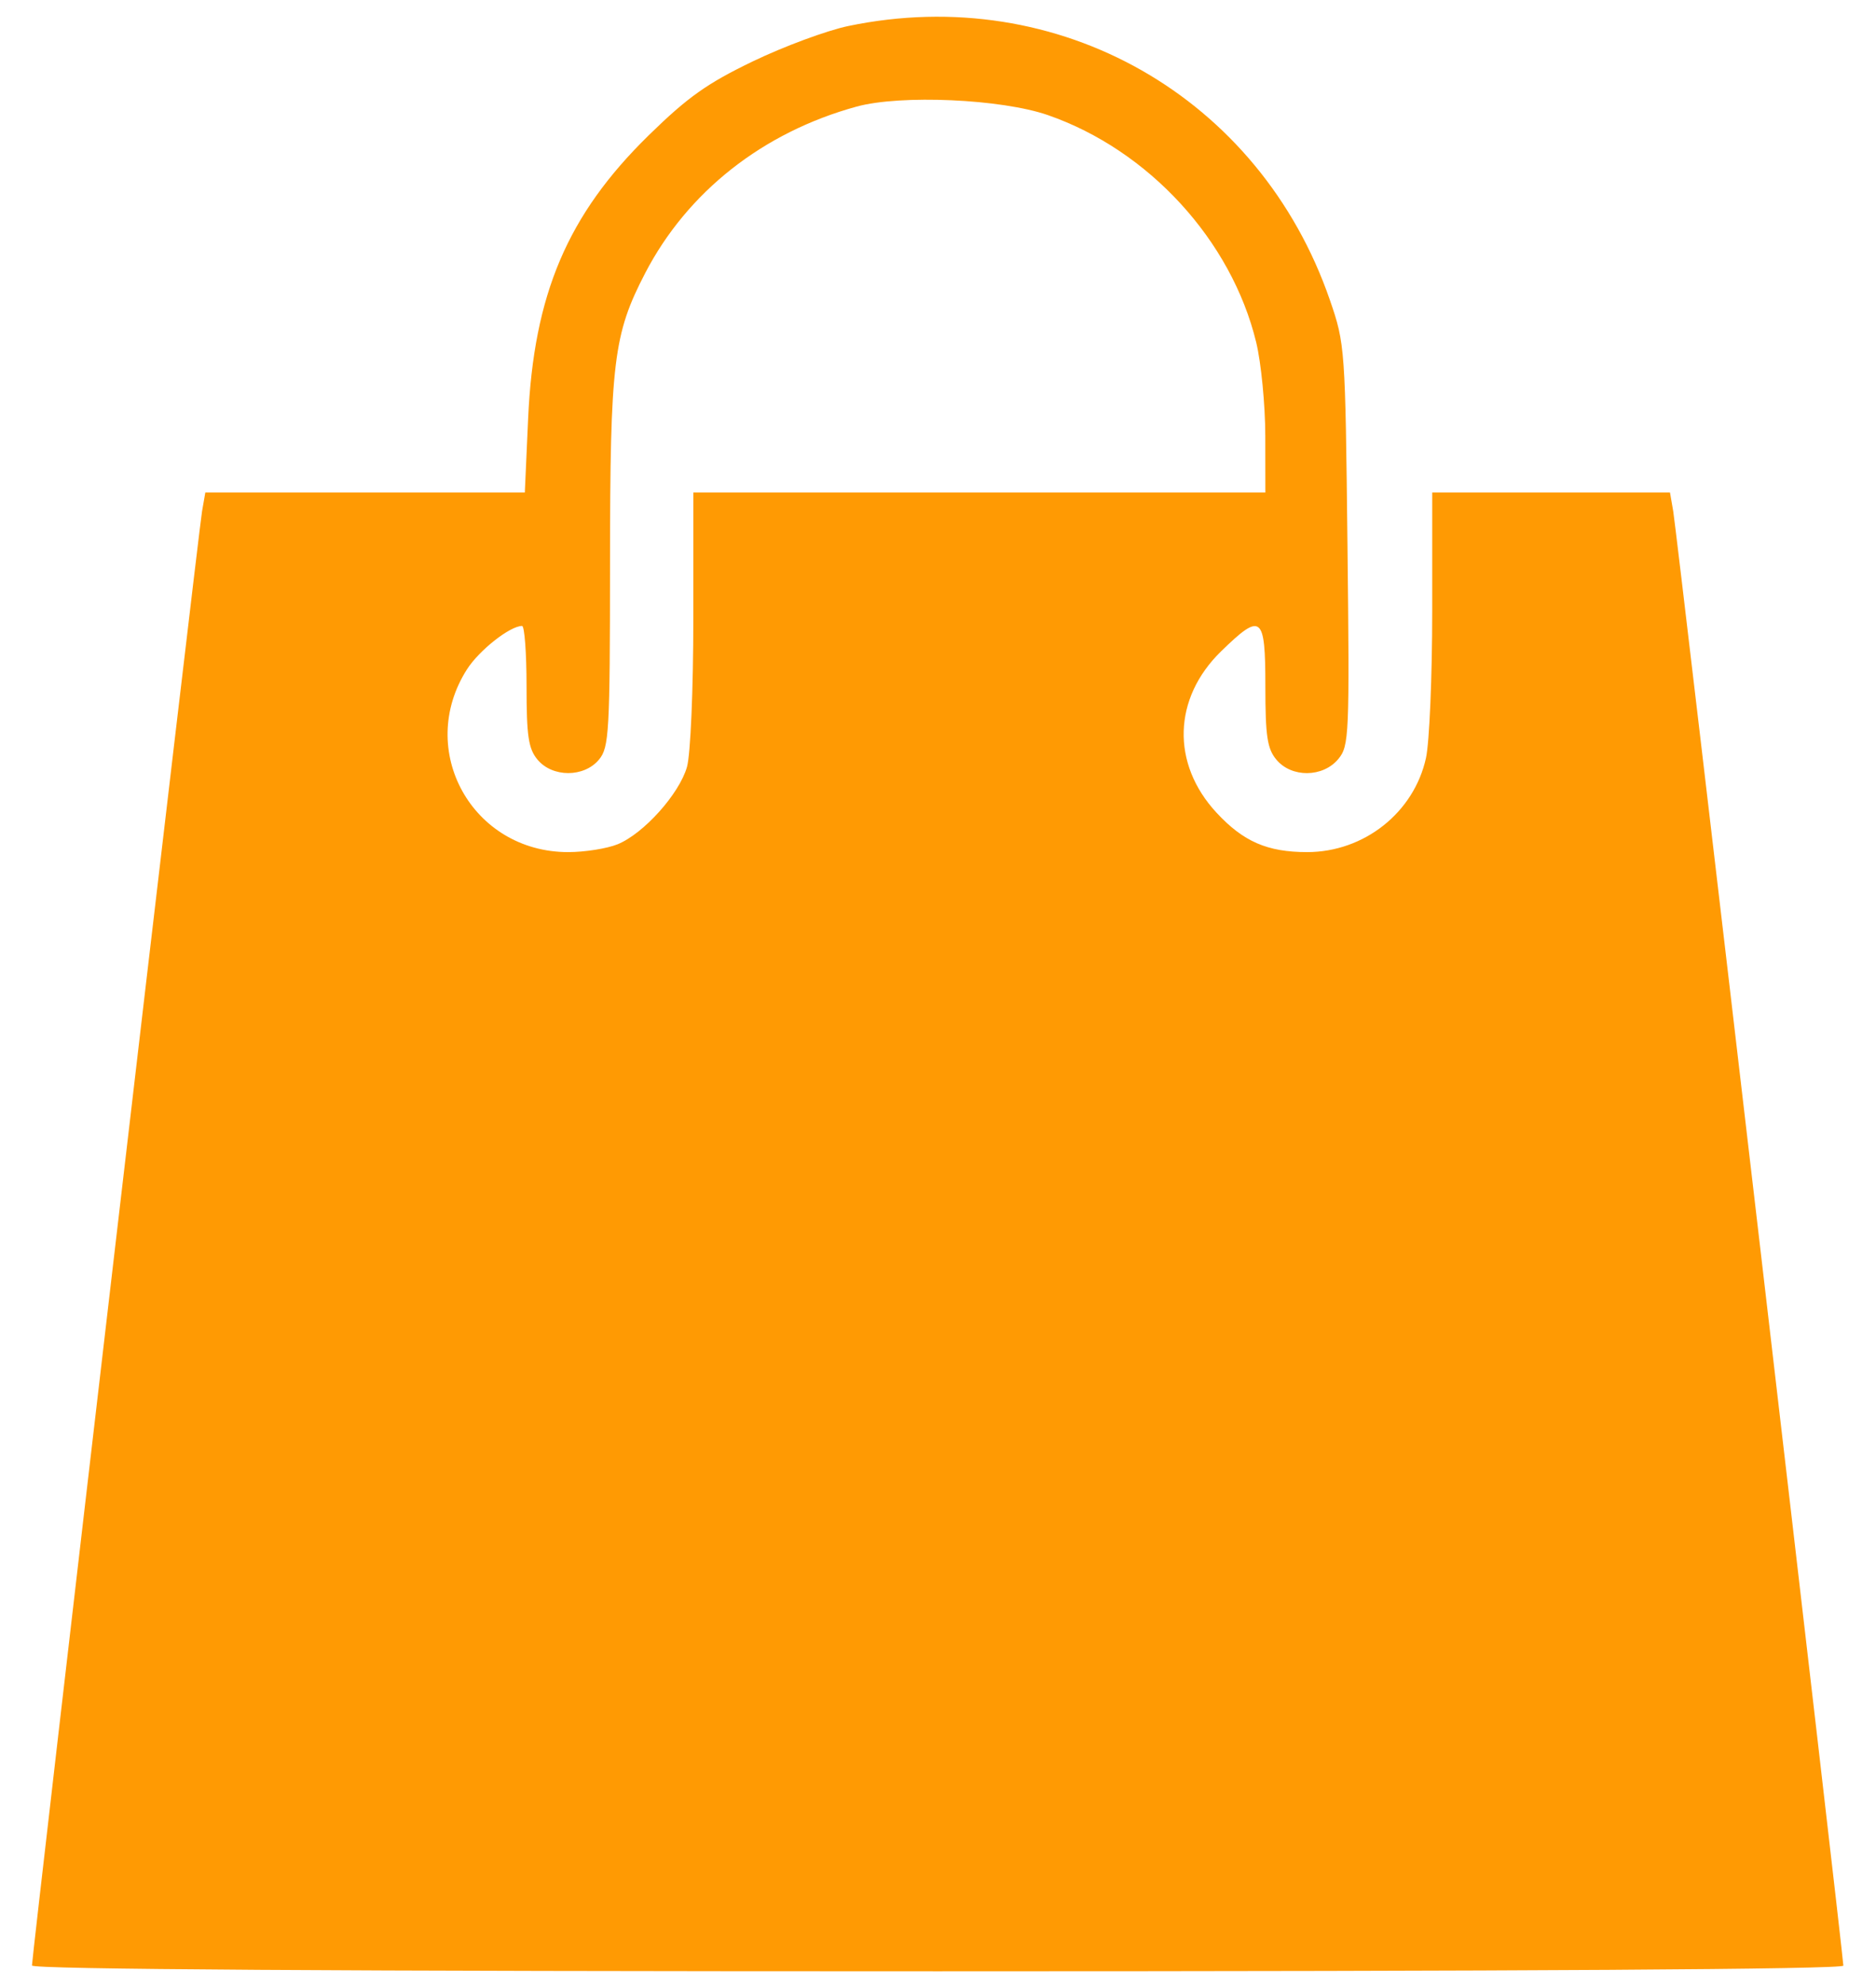 <svg width="52" height="55" viewBox="0 0 52 55" fill="none" xmlns="http://www.w3.org/2000/svg">
<path fill-rule="evenodd" clip-rule="evenodd" d="M23.513 0.721C22.923 0.844 21.735 1.283 20.874 1.697C19.598 2.311 19.064 2.69 17.98 3.75C15.731 5.95 14.793 8.153 14.639 11.598L14.547 13.646H10.119H5.691L5.6 14.168C5.503 14.728 0.886 54.185 0.886 54.455C0.886 54.562 9.308 54.616 25.991 54.616C42.191 54.616 51.095 54.561 51.095 54.459C51.095 54.195 46.476 14.725 46.38 14.168L46.29 13.646H42.994H39.699V16.932C39.699 18.739 39.621 20.57 39.526 21.001C39.193 22.513 37.81 23.608 36.232 23.608C35.13 23.608 34.464 23.318 33.721 22.517C32.46 21.158 32.512 19.344 33.848 18.044C34.966 16.956 35.074 17.042 35.074 19.011C35.074 20.393 35.126 20.743 35.379 21.046C35.799 21.551 36.668 21.543 37.095 21.03C37.397 20.667 37.409 20.384 37.35 15.099C37.29 9.643 37.282 9.528 36.864 8.317C34.92 2.68 29.342 -0.494 23.513 0.721ZM29.046 3.189C31.842 4.16 34.136 6.662 34.82 9.485C34.957 10.05 35.071 11.218 35.072 12.08L35.074 13.646H27.147H19.219L19.218 17.141C19.218 19.108 19.14 20.903 19.042 21.249C18.828 21.997 17.841 23.097 17.119 23.391C16.826 23.51 16.21 23.608 15.749 23.608C13.088 23.608 11.521 20.785 12.941 18.549C13.279 18.018 14.133 17.344 14.471 17.342C14.539 17.342 14.595 18.093 14.595 19.011C14.595 20.393 14.647 20.743 14.899 21.046C15.313 21.543 16.188 21.543 16.602 21.046C16.884 20.708 16.907 20.295 16.909 15.596C16.912 10.017 17.003 9.265 17.882 7.57C19.053 5.314 21.147 3.665 23.745 2.953C24.968 2.618 27.758 2.742 29.046 3.189Z" fill="#FF9A03"/>
</svg>

